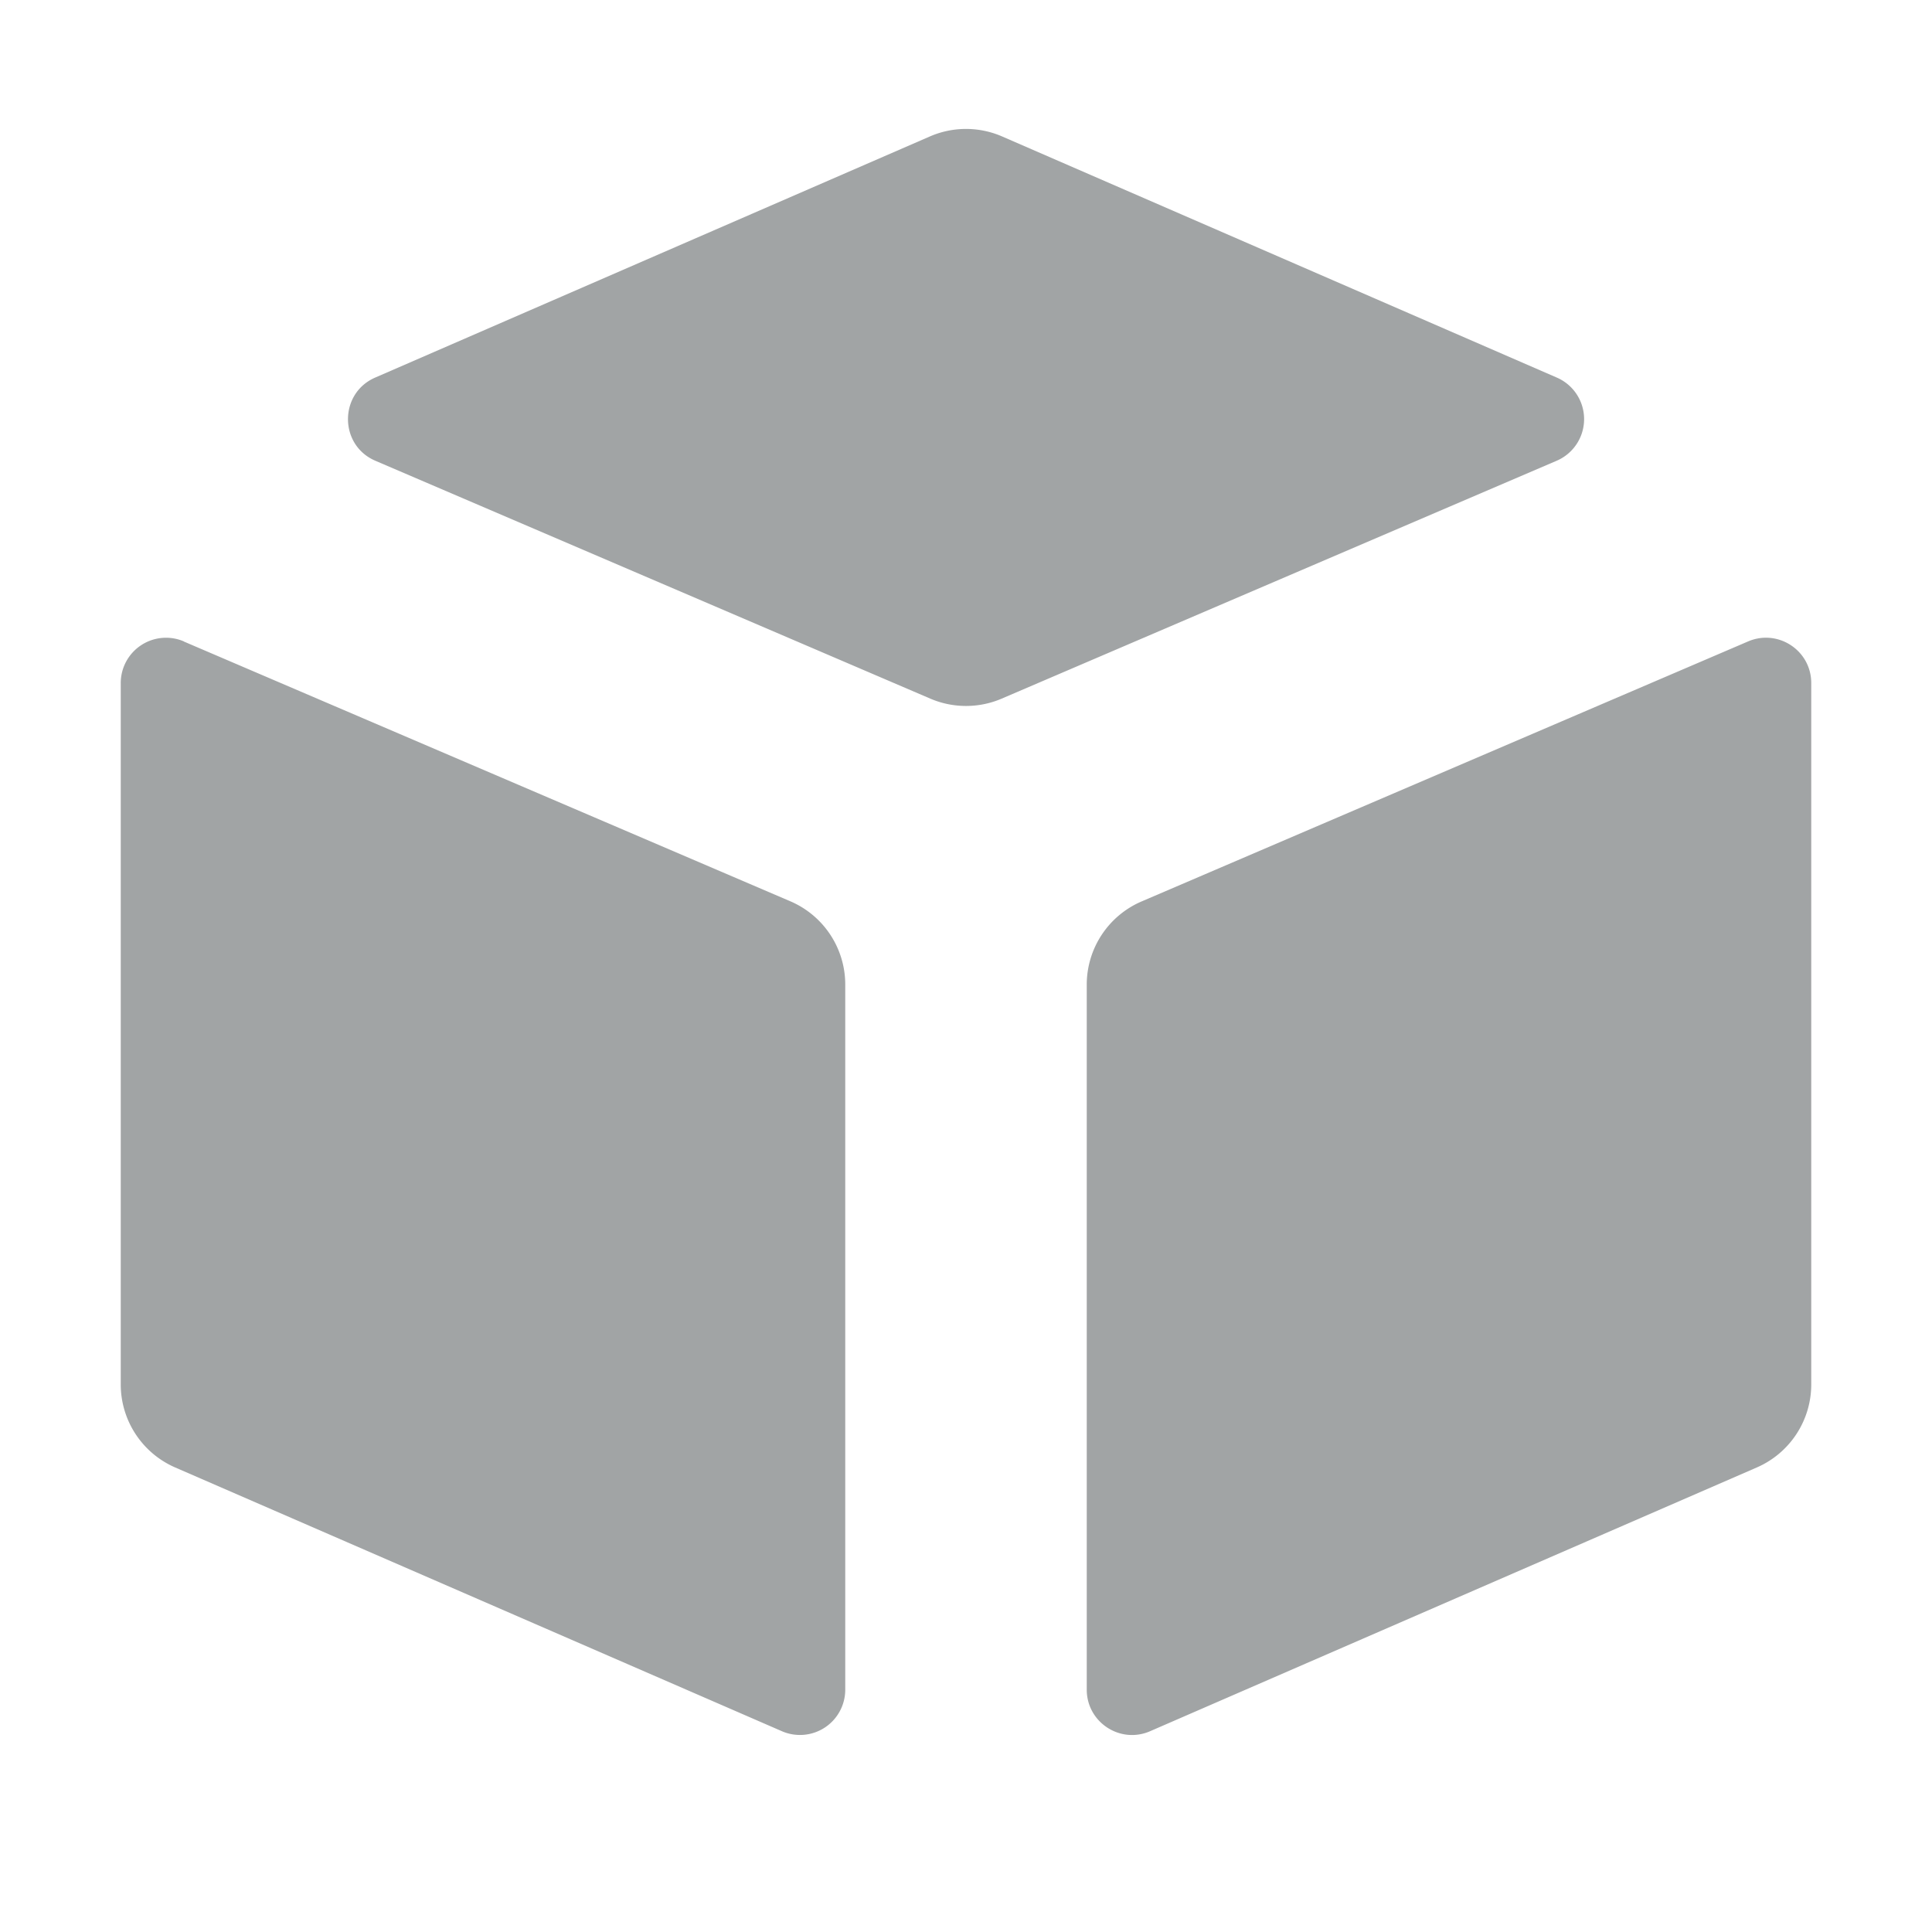 <svg width="16" height="16" viewBox="0 0 16 16" xmlns="http://www.w3.org/2000/svg"><g fill="#A1A4A5"><path d="M1.523 5.312A.375.375 0 0 0 1 5.657v5.808a.75.75 0 0 0 .451.688l5.024 2.184A.375.375 0 0 0 7 13.993V8.154a.75.75 0 0 0-.455-.69L1.523 5.313ZM9 13.993c0 .27.277.452.525.344l5.024-2.184a.75.75 0 0 0 .451-.688V5.657c0-.27-.275-.451-.523-.345L9.455 7.465A.75.75 0 0 0 9 8.154v5.84ZM12.891 3.816a.375.375 0 0 0 .002-.689L8.299 1.13a.75.75 0 0 0-.598 0L3.107 3.127c-.301.131-.3.56.002.689l4.596 1.97a.75.75 0 0 0 .59 0l4.596-1.97Z"/></g></svg>